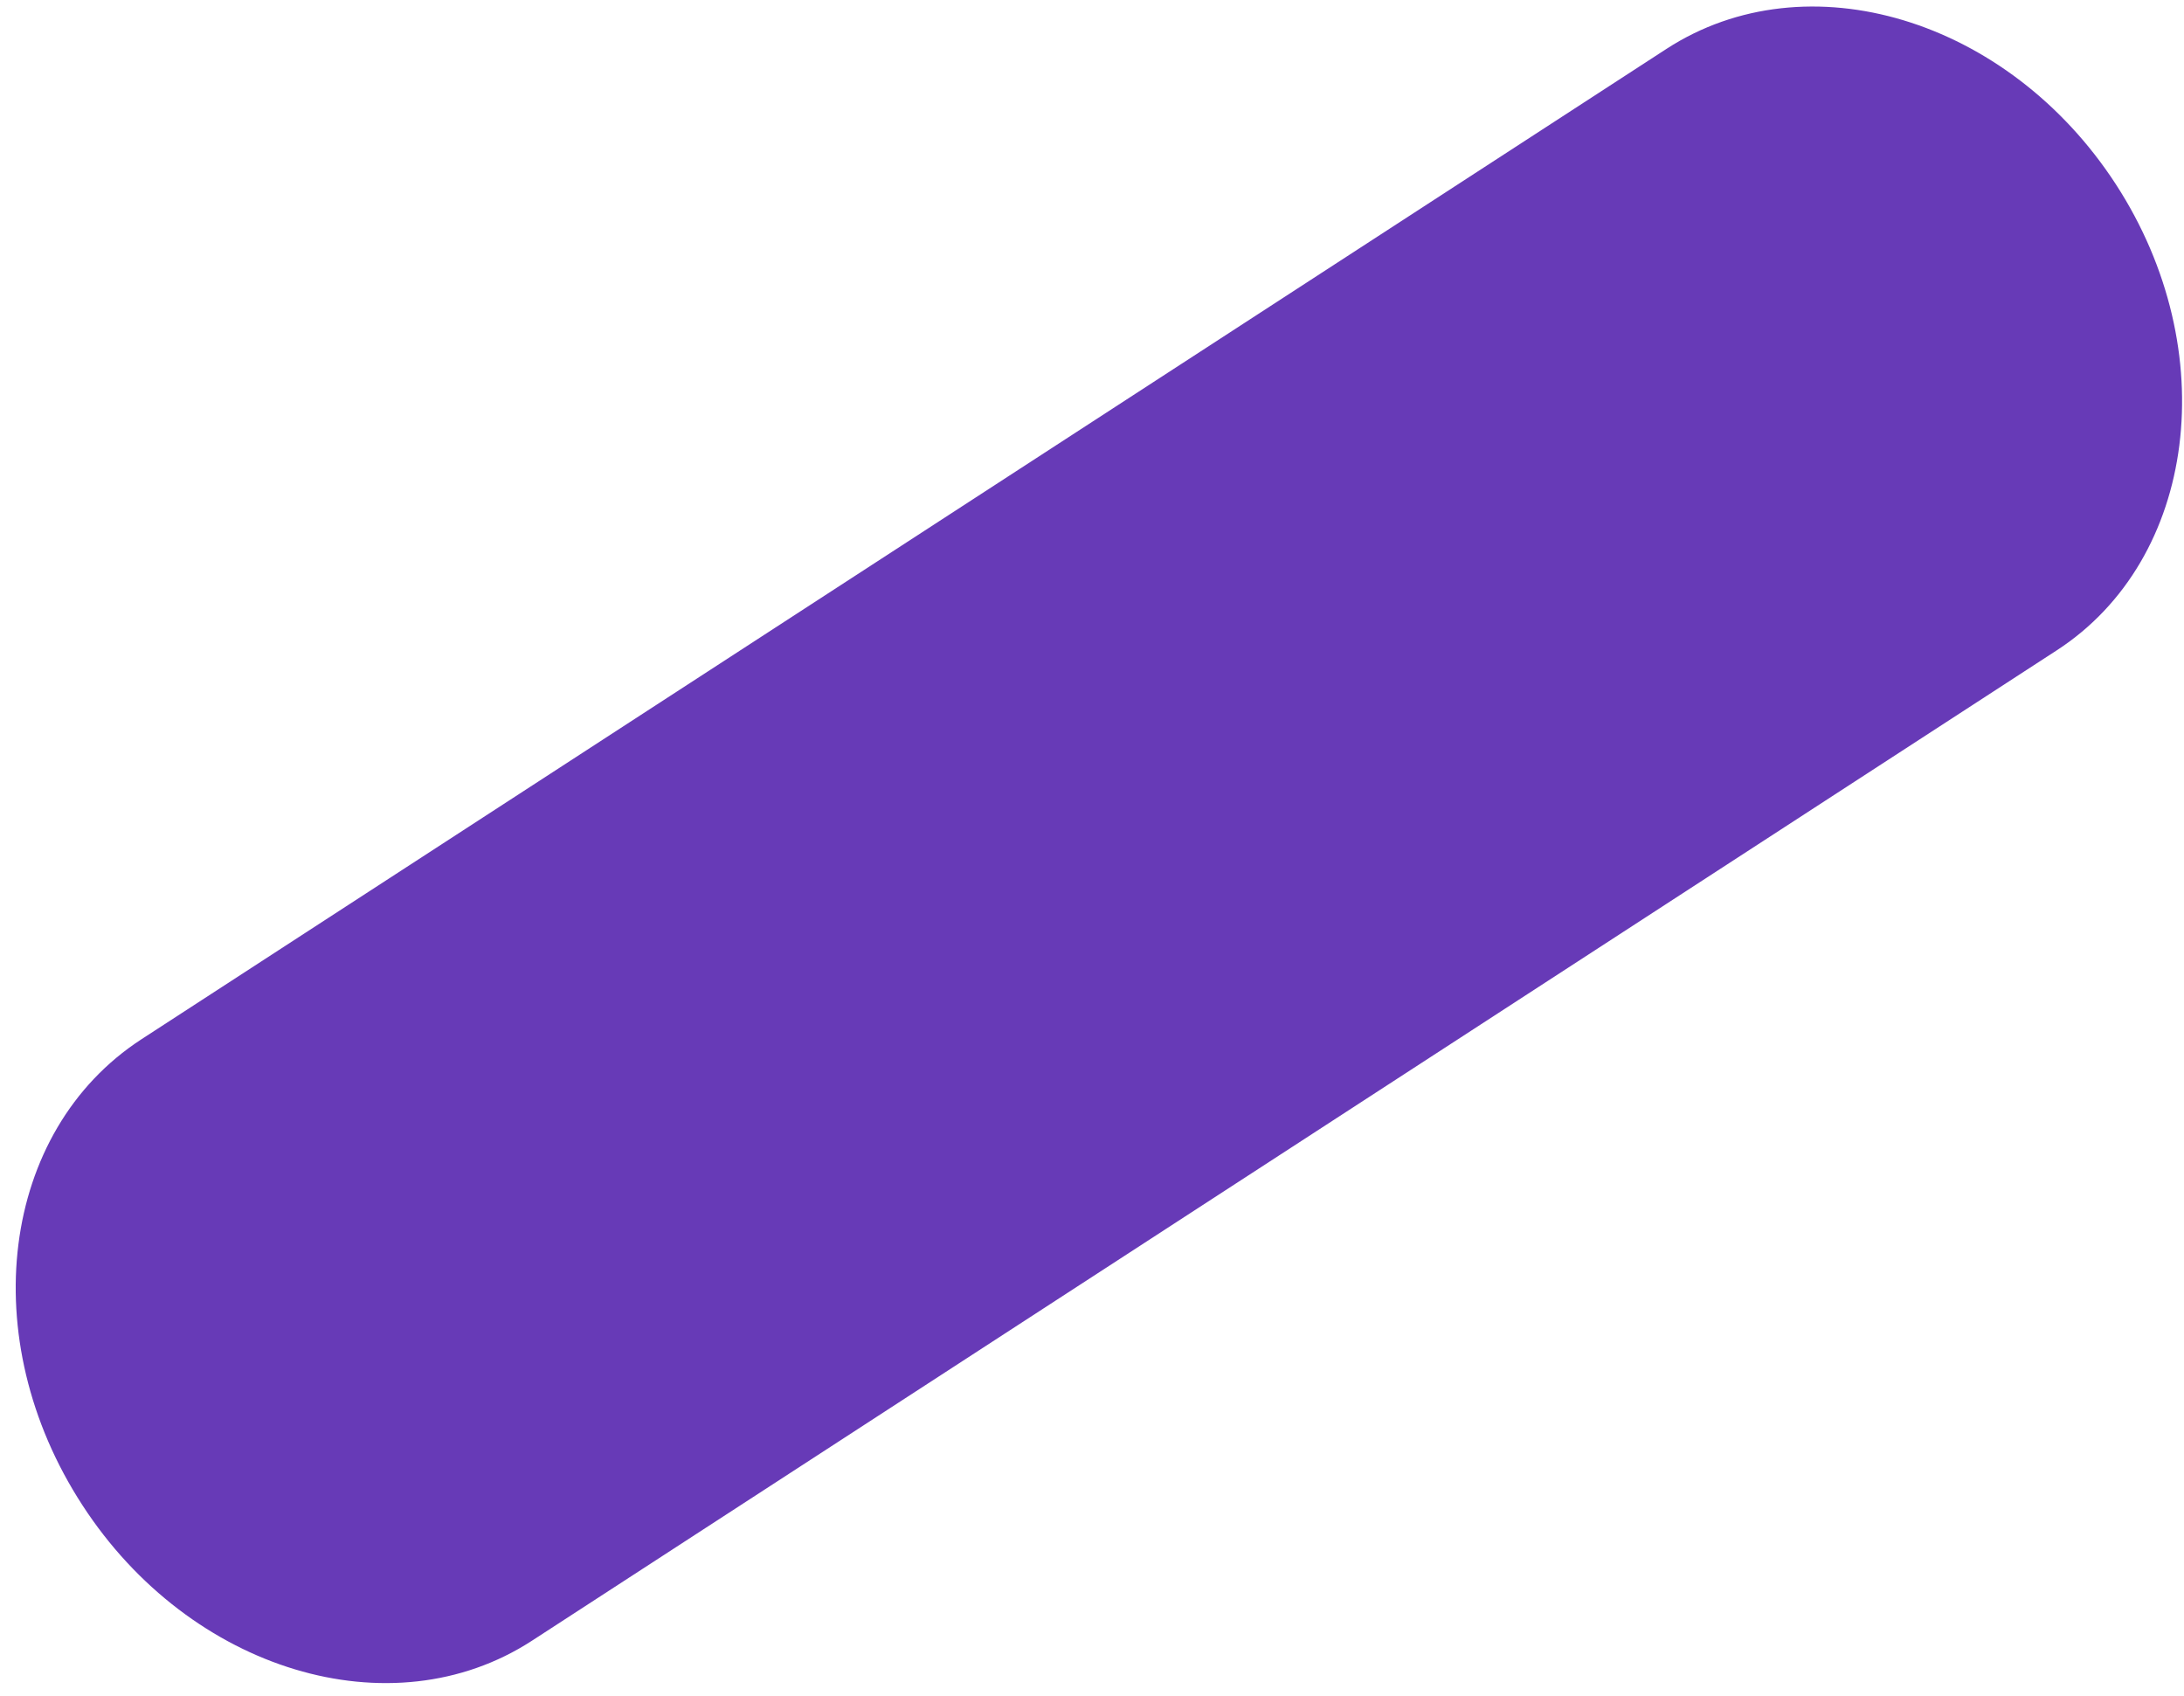 ﻿<?xml version="1.0" encoding="utf-8"?>
<svg version="1.1" xmlns:xlink="http://www.w3.org/1999/xlink" width="76px" height="59px" xmlns="http://www.w3.org/2000/svg">
  <g transform="matrix(1 0 0 1 -187 -103 )">
    <path d="M 4.915 36.162  C 0.015 39.354  -0.9 46.577  2.869 52.369  C 6.615 58.138  13.623 60.254  18.508 57.085  L 71.577 22.623  C 76.454 19.454  77.377 12.185  73.631 6.415  C 69.885 0.646  62.877 -1.469  57.992 1.7  L 4.915 36.162  Z " fill-rule="nonzero" fill="#673ab7" stroke="none" transform="matrix(1 0 0 1 187 103 )" />
  </g>
</svg>